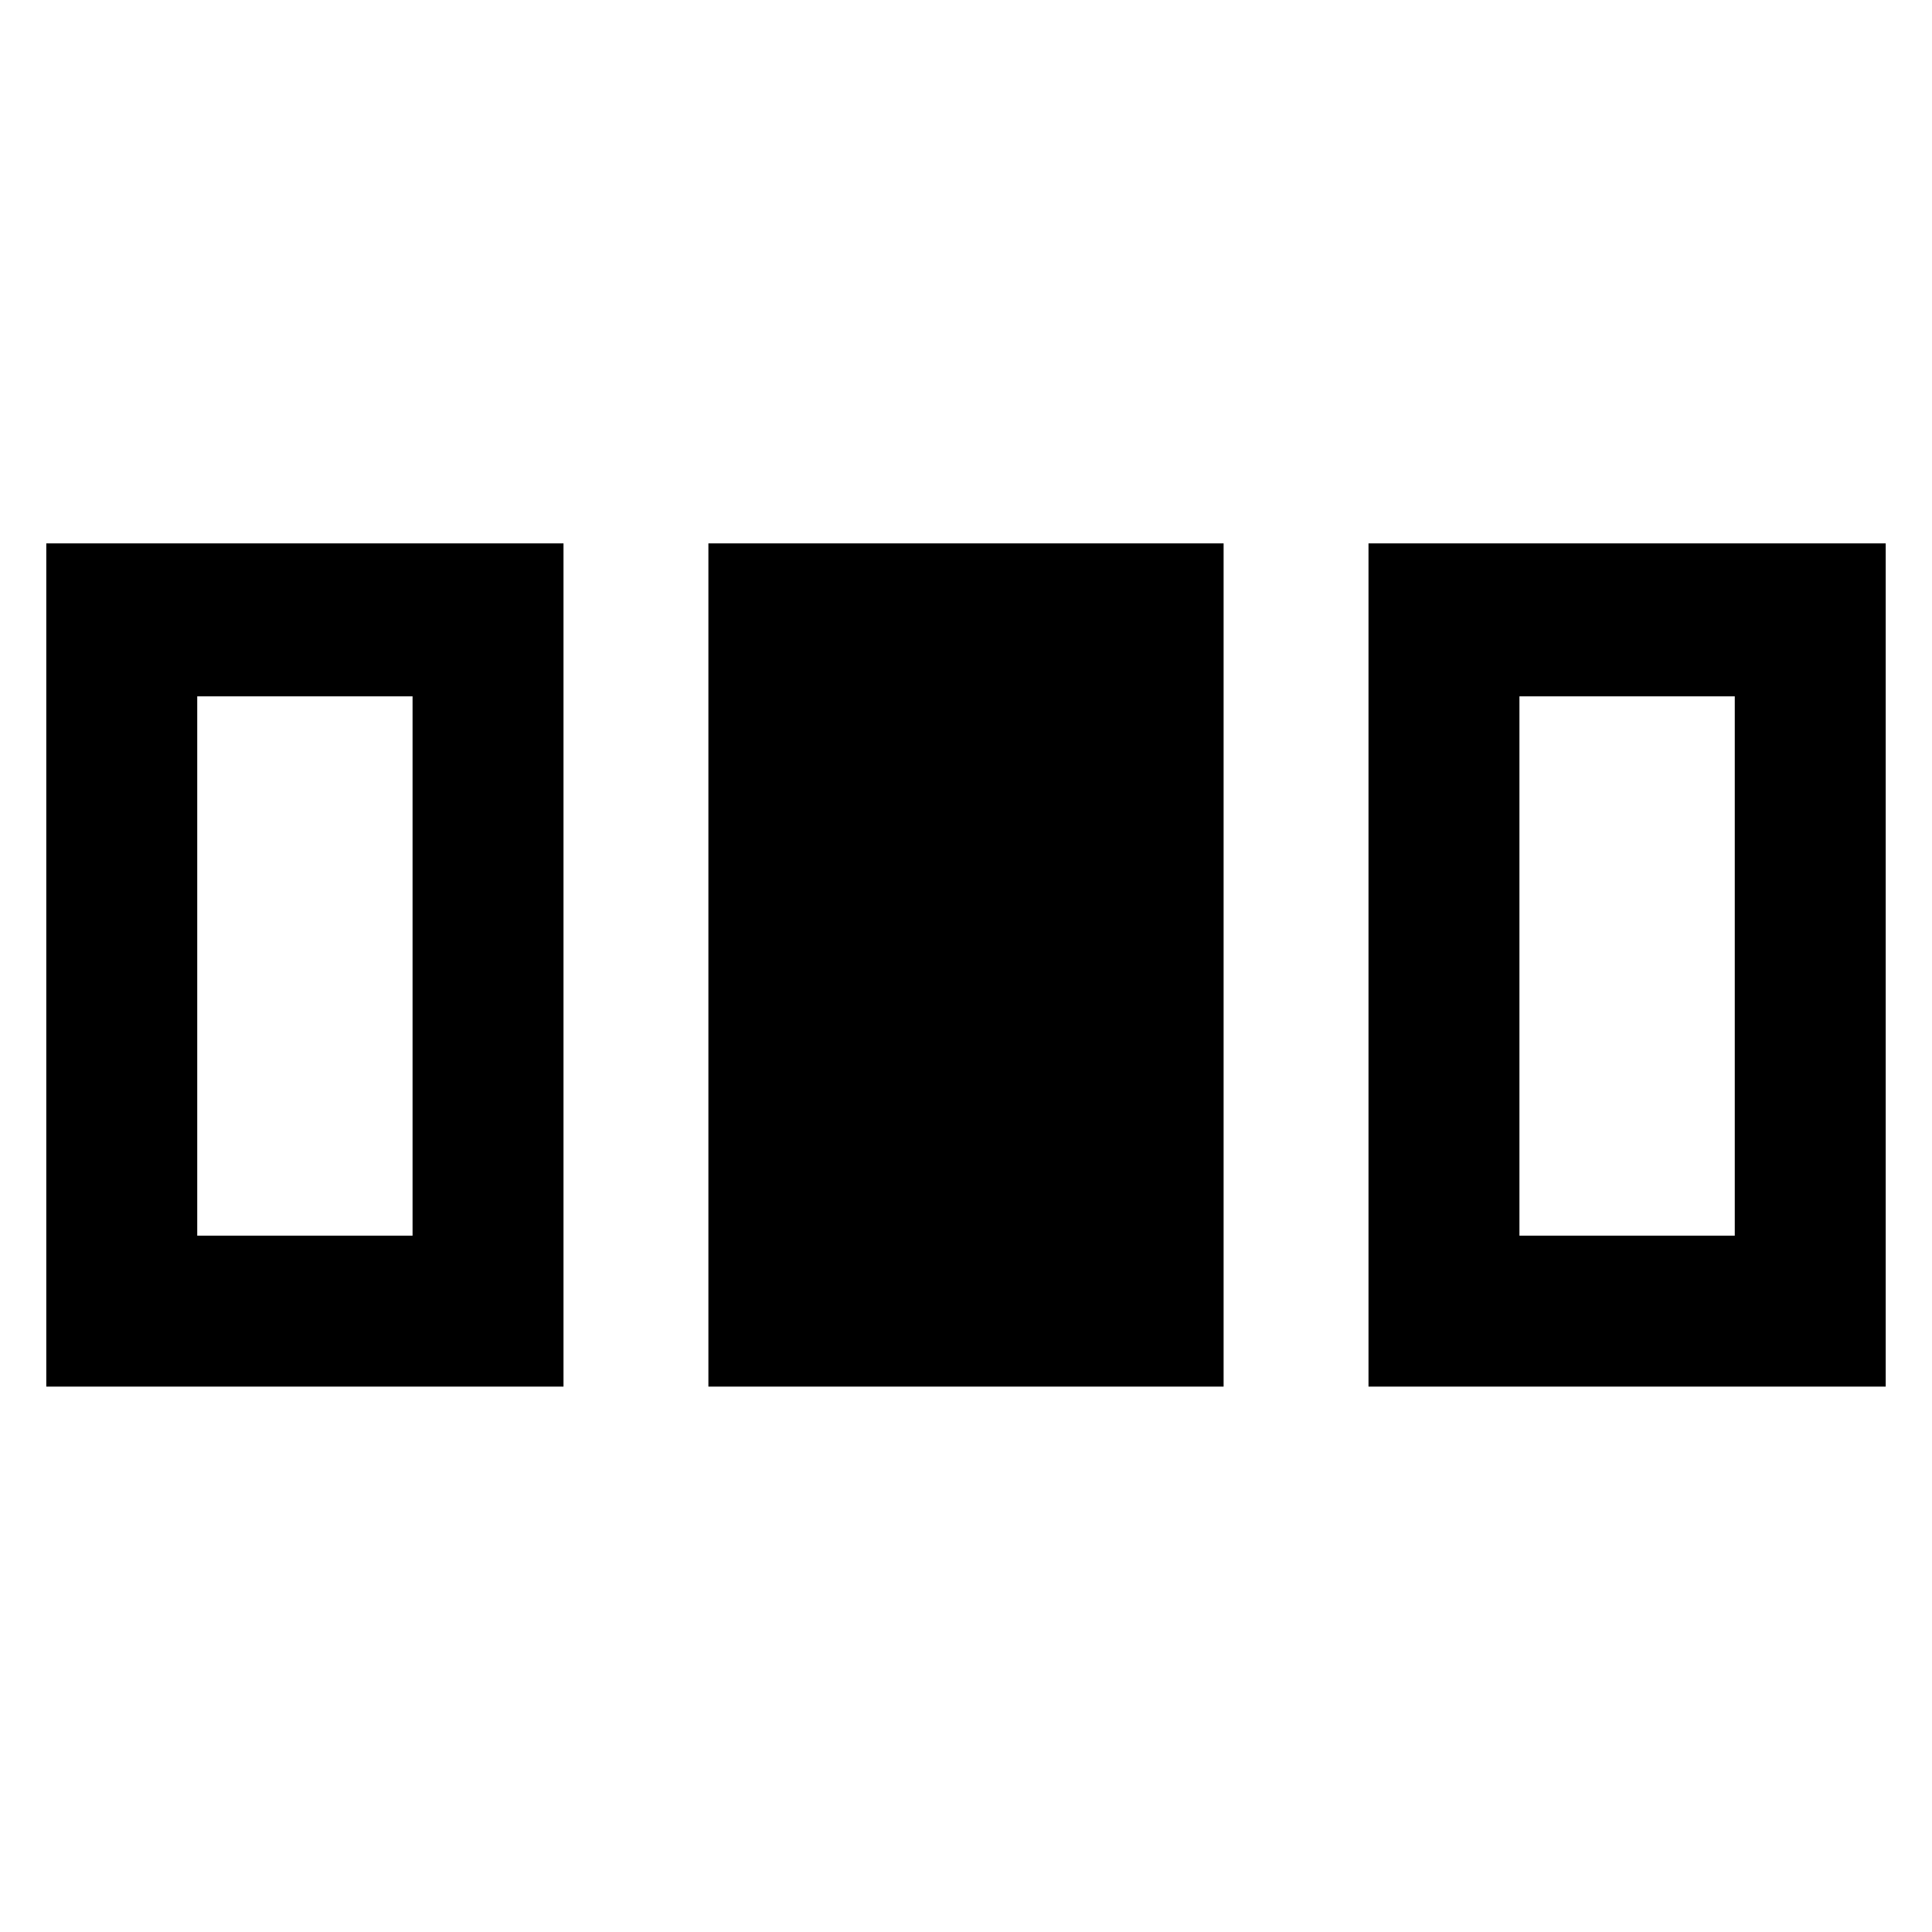 <svg xmlns="http://www.w3.org/2000/svg" width="48" height="48" viewBox="0 0 48 48"><path d="M1.15 34.45V13.5H14v20.95Zm16.45 0V13.5h12.8v20.95Zm16.4 0V13.5h12.85v20.95ZM4.9 30.7h5.35V17.3H4.9Zm32.85 0h5.35V17.3h-5.35Z"/></svg>